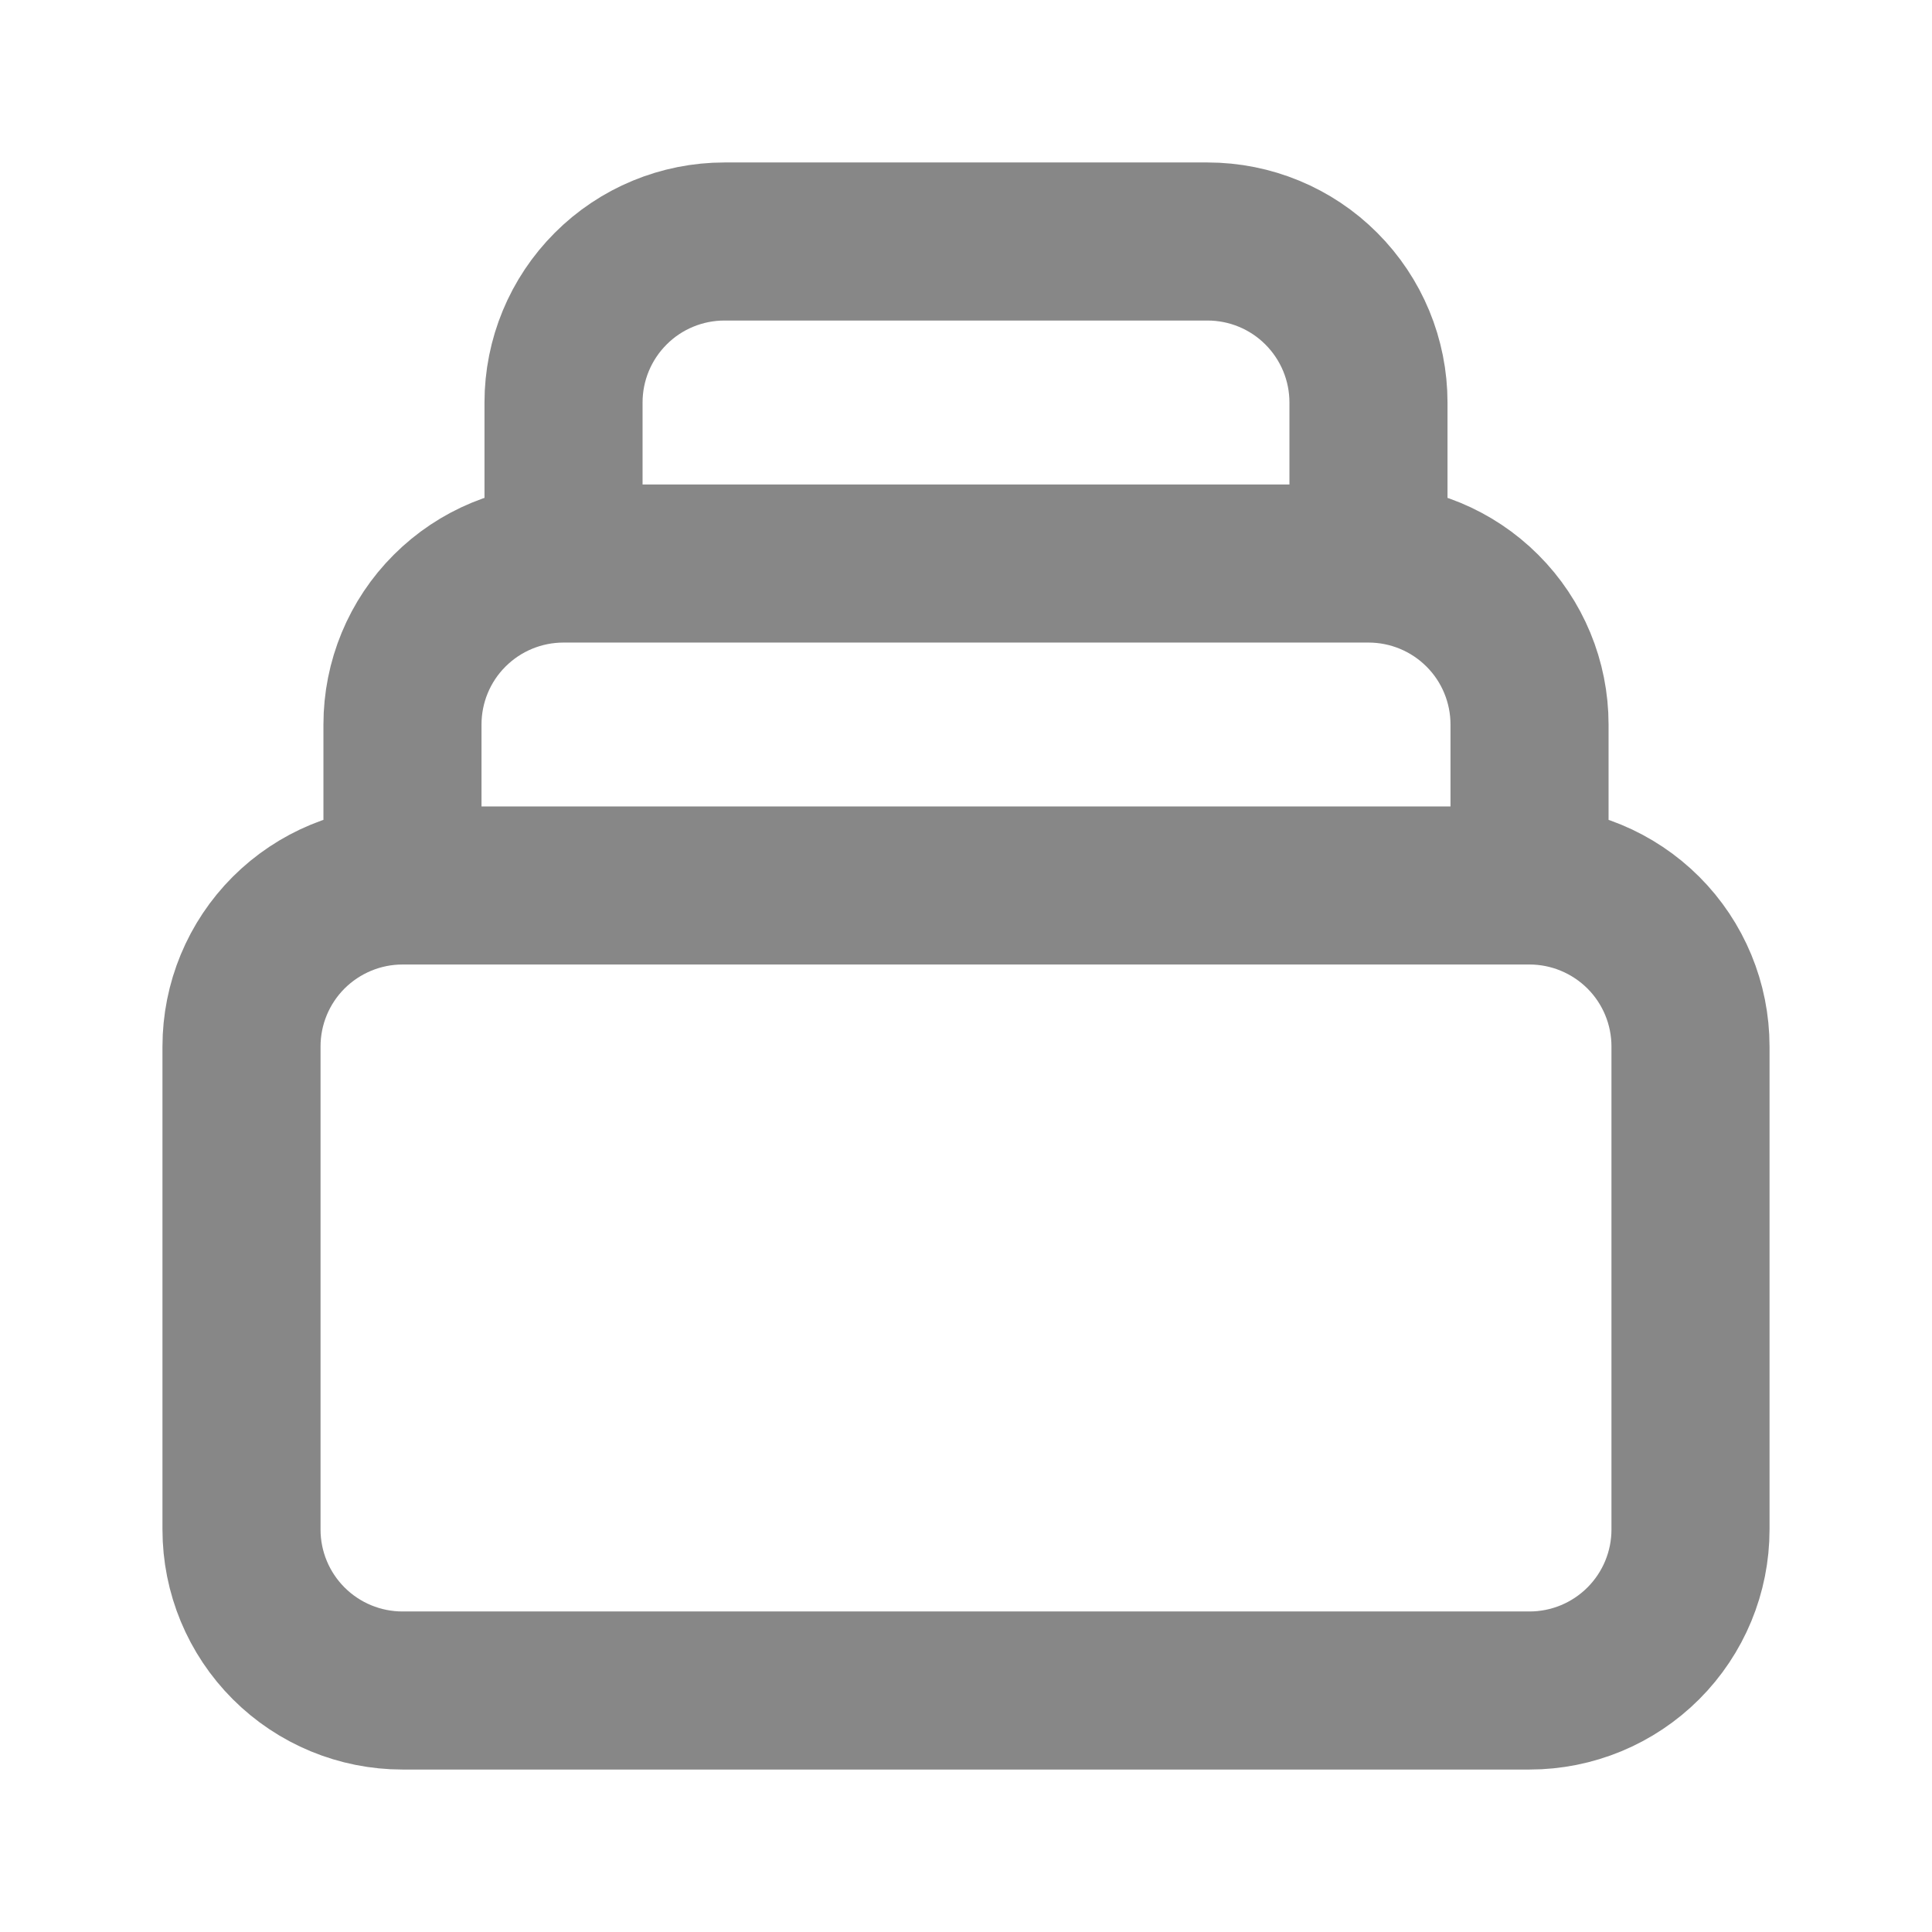 <svg width="22" height="22" viewBox="0 0 22 22" fill="none" xmlns="http://www.w3.org/2000/svg">
<path d="M17.417 10.083H4.583M17.417 10.083C17.903 10.083 18.369 10.277 18.713 10.62C19.057 10.964 19.25 11.43 19.25 11.917V17.417C19.25 17.903 19.057 18.369 18.713 18.713C18.369 19.057 17.903 19.25 17.417 19.25H4.583C4.097 19.25 3.631 19.057 3.287 18.713C2.943 18.369 2.75 17.903 2.75 17.417V11.917C2.75 11.43 2.943 10.964 3.287 10.62C3.631 10.277 4.097 10.083 4.583 10.083M17.417 10.083V8.25C17.417 7.764 17.224 7.297 16.88 6.954C16.536 6.61 16.07 6.417 15.583 6.417M4.583 10.083V8.25C4.583 7.764 4.776 7.297 5.12 6.954C5.464 6.61 5.93 6.417 6.417 6.417M15.583 6.417V4.583C15.583 4.097 15.39 3.631 15.046 3.287C14.703 2.943 14.236 2.75 13.75 2.75H8.25C7.764 2.75 7.297 2.943 6.954 3.287C6.61 3.631 6.417 4.097 6.417 4.583V6.417M15.583 6.417H6.417" stroke="#878787" stroke-width="1.8" stroke-linecap="round" stroke-linejoin="round"/>
</svg>
